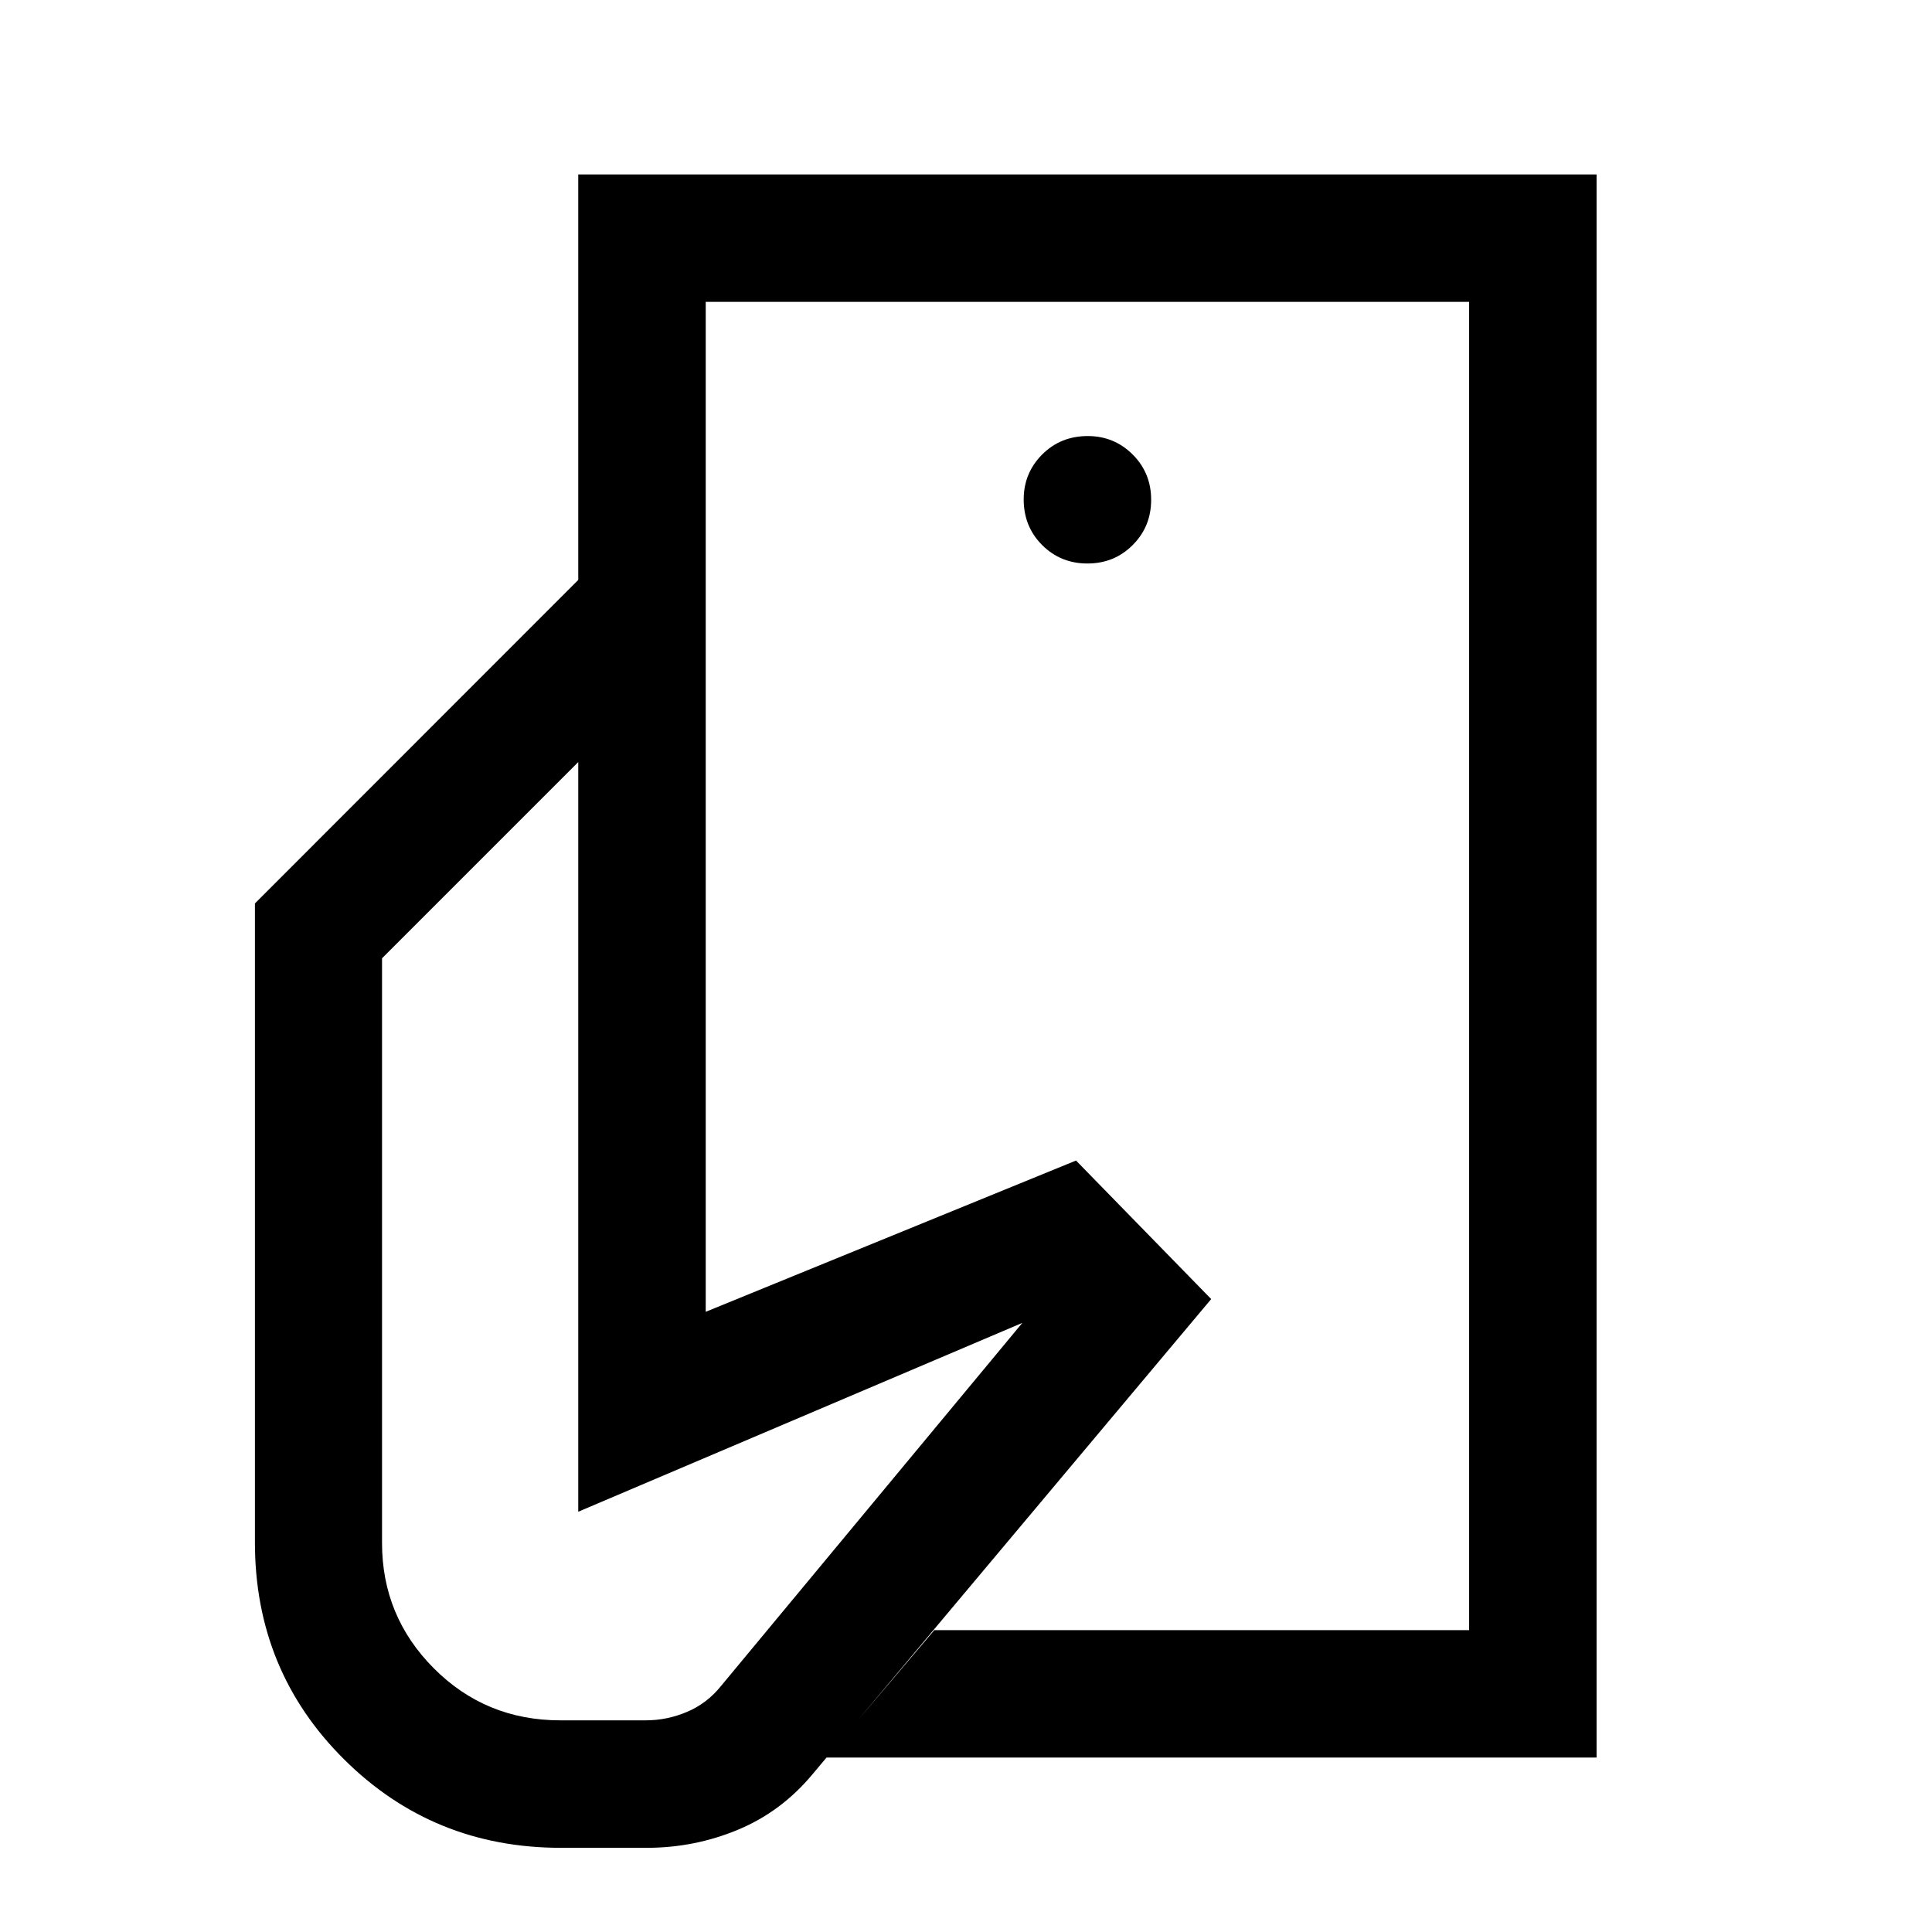 <svg xmlns="http://www.w3.org/2000/svg" height="40" viewBox="0 -960 960 960" width="40"><path d="M730-150v-283.67 64.84V-810v660ZM278.67-41.83q-63.5 0-107.75-44t-44.25-107.76v-317.5l160.66-160.74h63.34v363.66l184-75.16 67.16 68.83-198 236q-15.5 18.67-37.1 27.67t-45.4 9h-42.66ZM410.5-86.67 464.26-150H730v-660H350.67v138.17h-63.34v-201.5h506v786.66H410.5ZM540.33-680q13.34 0 22.5-9.17 9.17-9.16 9.17-22.5 0-13.33-9.19-22.5-9.19-9.16-22.31-9.16-13.5 0-22.67 9.19-9.16 9.19-9.16 22.31 0 13.5 9.16 22.66Q527-680 540.33-680ZM278.5-105.17h42.33q10.68 0 20.65-4.25 9.97-4.25 16.96-13.03L508-302.67l-220.67 93.84v-372.5l-97.5 97.5v290.53q0 36.47 25.76 62.3 25.75 25.83 62.91 25.83Z"/></svg>
